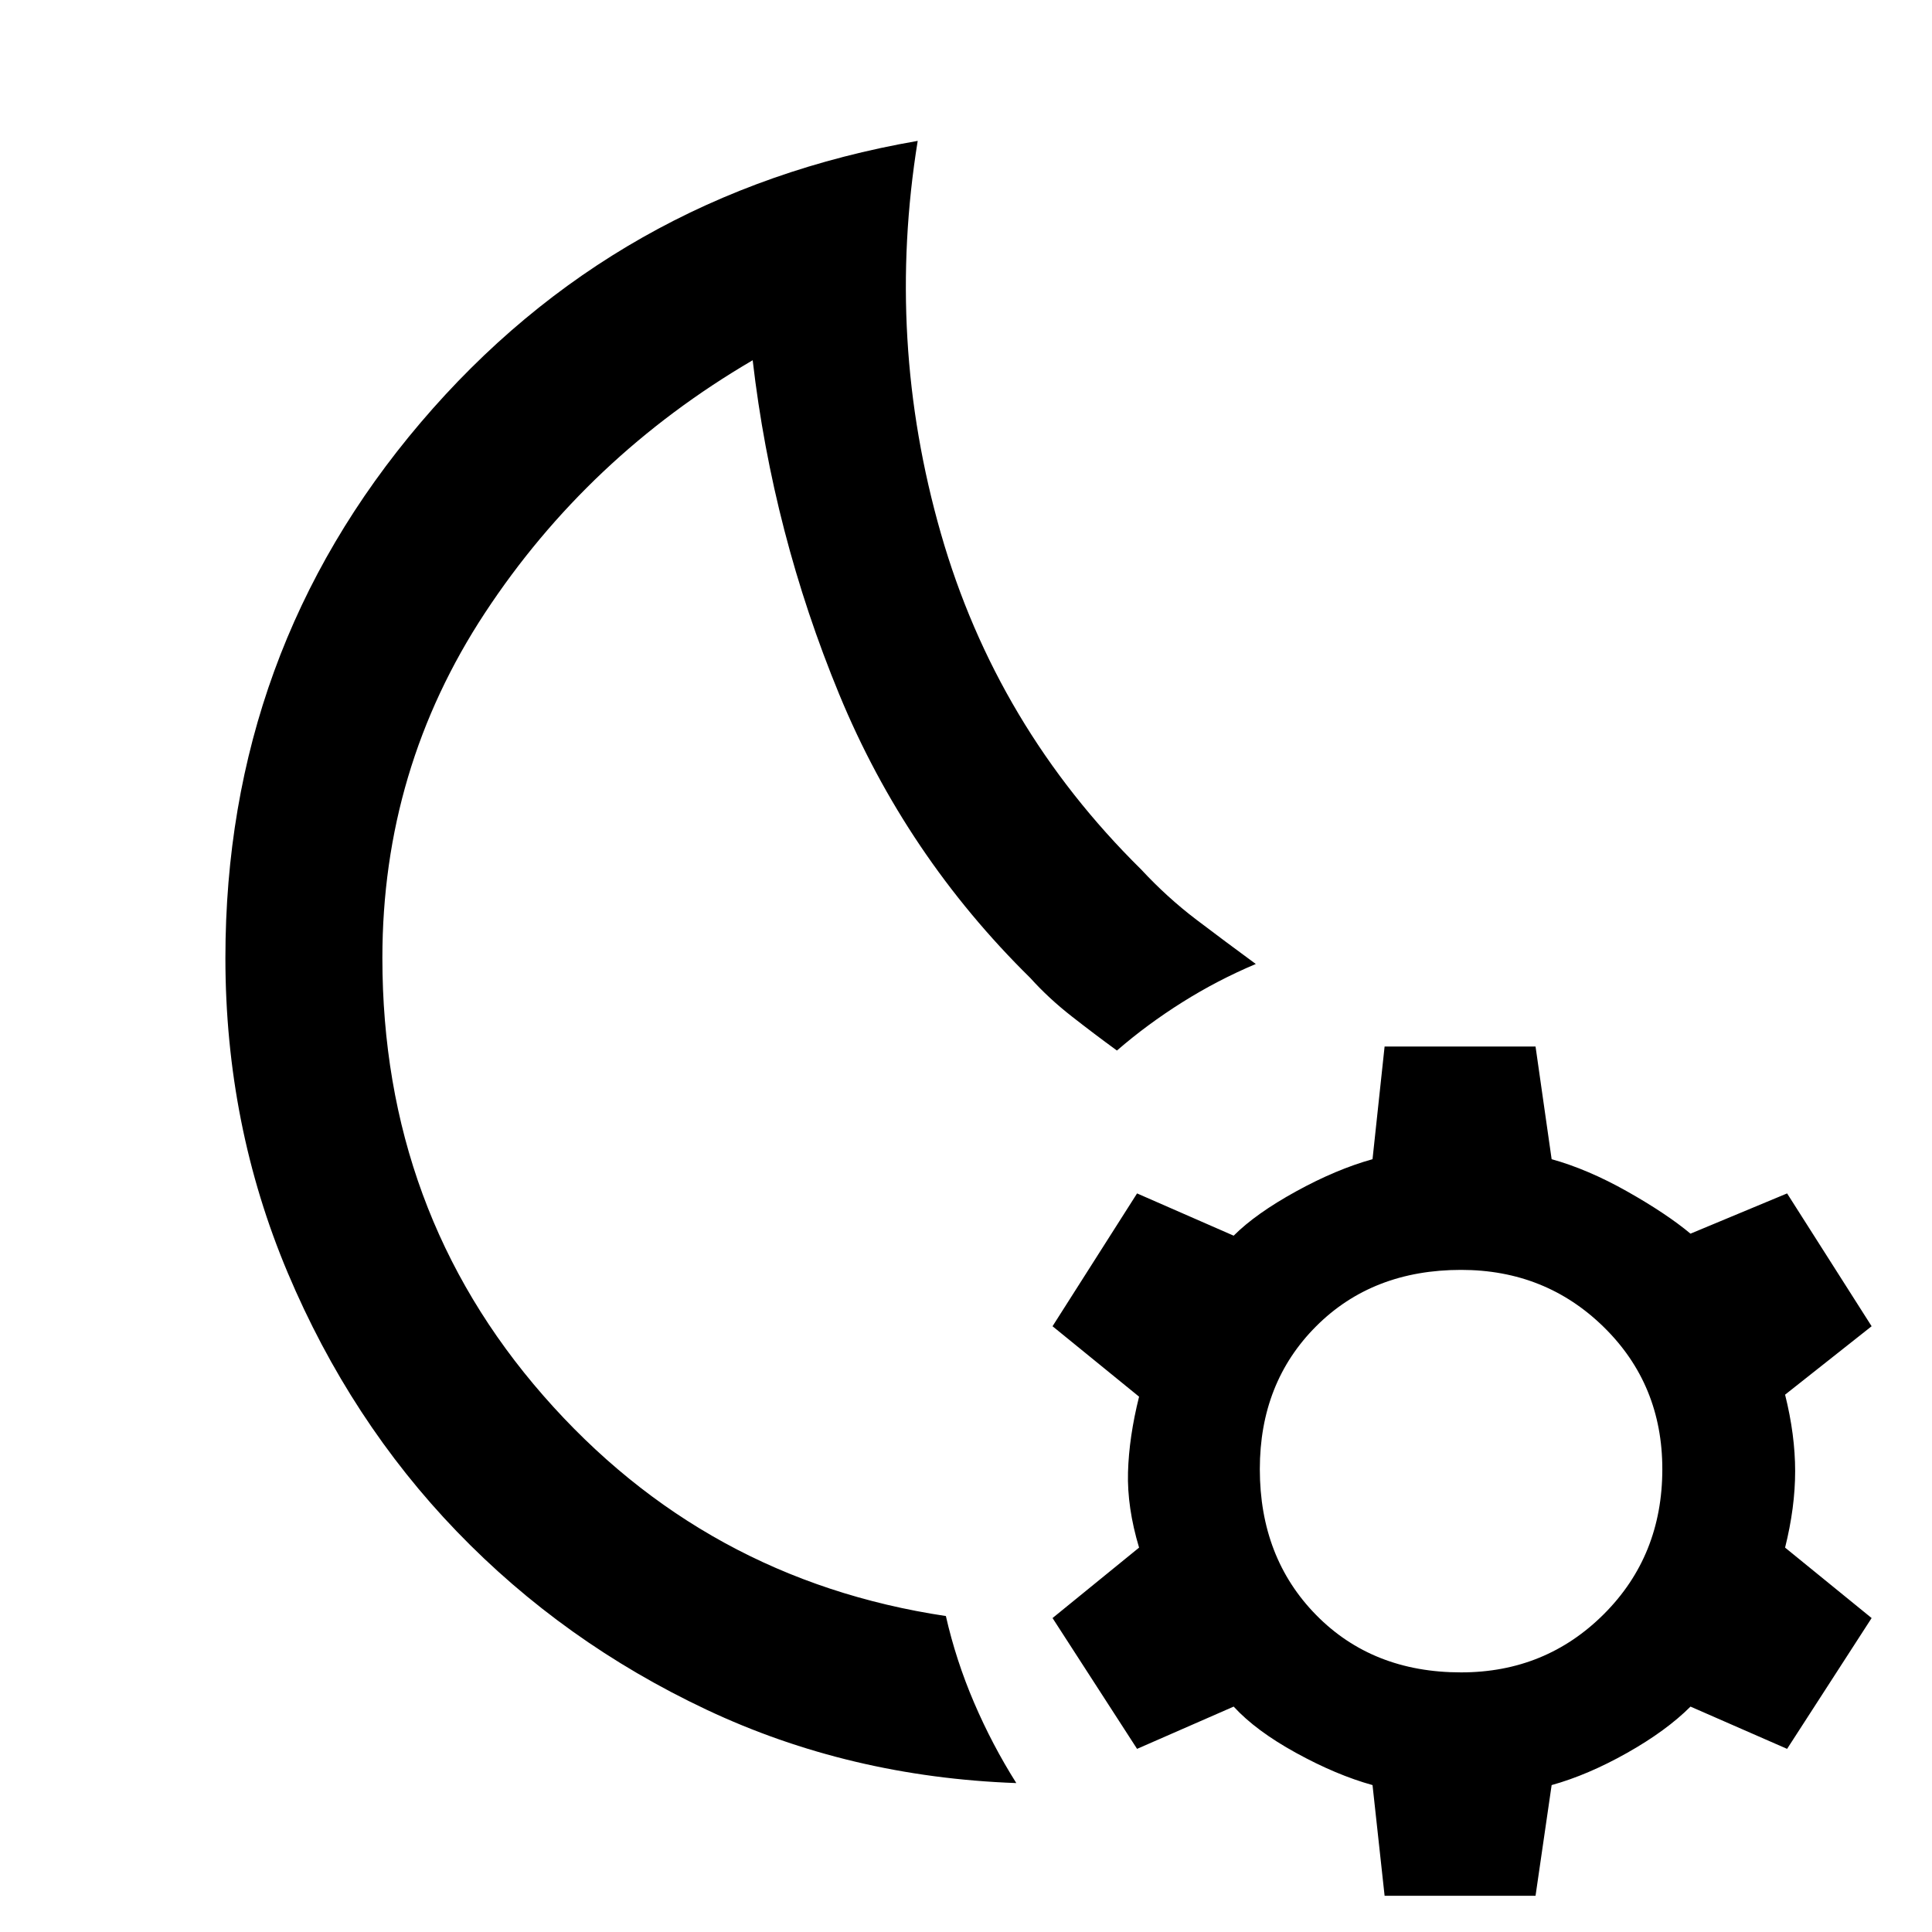 <svg xmlns="http://www.w3.org/2000/svg" height="48" width="48"><path d="M25.25 44.3q-4.15-.15-7.7-1.825t-6.2-4.425q-2.65-2.75-4.2-6.425Q5.6 27.95 5.6 23.8q0-7.6 4.85-13.3 4.85-5.7 12.35-7-.8 4.95.575 9.75t4.975 8.35q.65.7 1.375 1.25t1.475 1.1q-.95.4-1.825.95-.875.55-1.625 1.2-.55-.4-1.125-.85-.575-.45-1.025-.95-3.1-3.05-4.75-7.05t-2.15-8.3q-4.1 2.4-6.65 6.275Q9.5 19.1 9.5 23.8q0 6.3 4 10.875t10 5.475q.25 1.1.7 2.15.45 1.05 1.05 2ZM18.6 24.55ZM34.4 47.1l-.3-2.75q-.9-.25-1.9-.8-1-.55-1.55-1.15l-2.4 1.05-2.1-3.25 2.15-1.75q-.3-1-.275-1.875.025-.875.275-1.875l-2.15-1.75 2.1-3.3 2.4 1.05q.55-.55 1.55-1.1t1.9-.8l.3-2.8h3.75l.4 2.8q.9.25 1.875.8T42 30.65l2.4-1 2.1 3.3-2.15 1.7q.25 1 .25 1.9 0 .9-.25 1.9l2.15 1.75-2.1 3.25L42 42.4q-.6.6-1.575 1.15-.975.55-1.875.8l-.4 2.75Zm1.9-5.55q2.1 0 3.55-1.45 1.45-1.45 1.45-3.6 0-2.1-1.45-3.525-1.45-1.425-3.55-1.425-2.2 0-3.6 1.4t-1.4 3.55q0 2.2 1.4 3.625 1.4 1.425 3.6 1.425Z"/></svg>